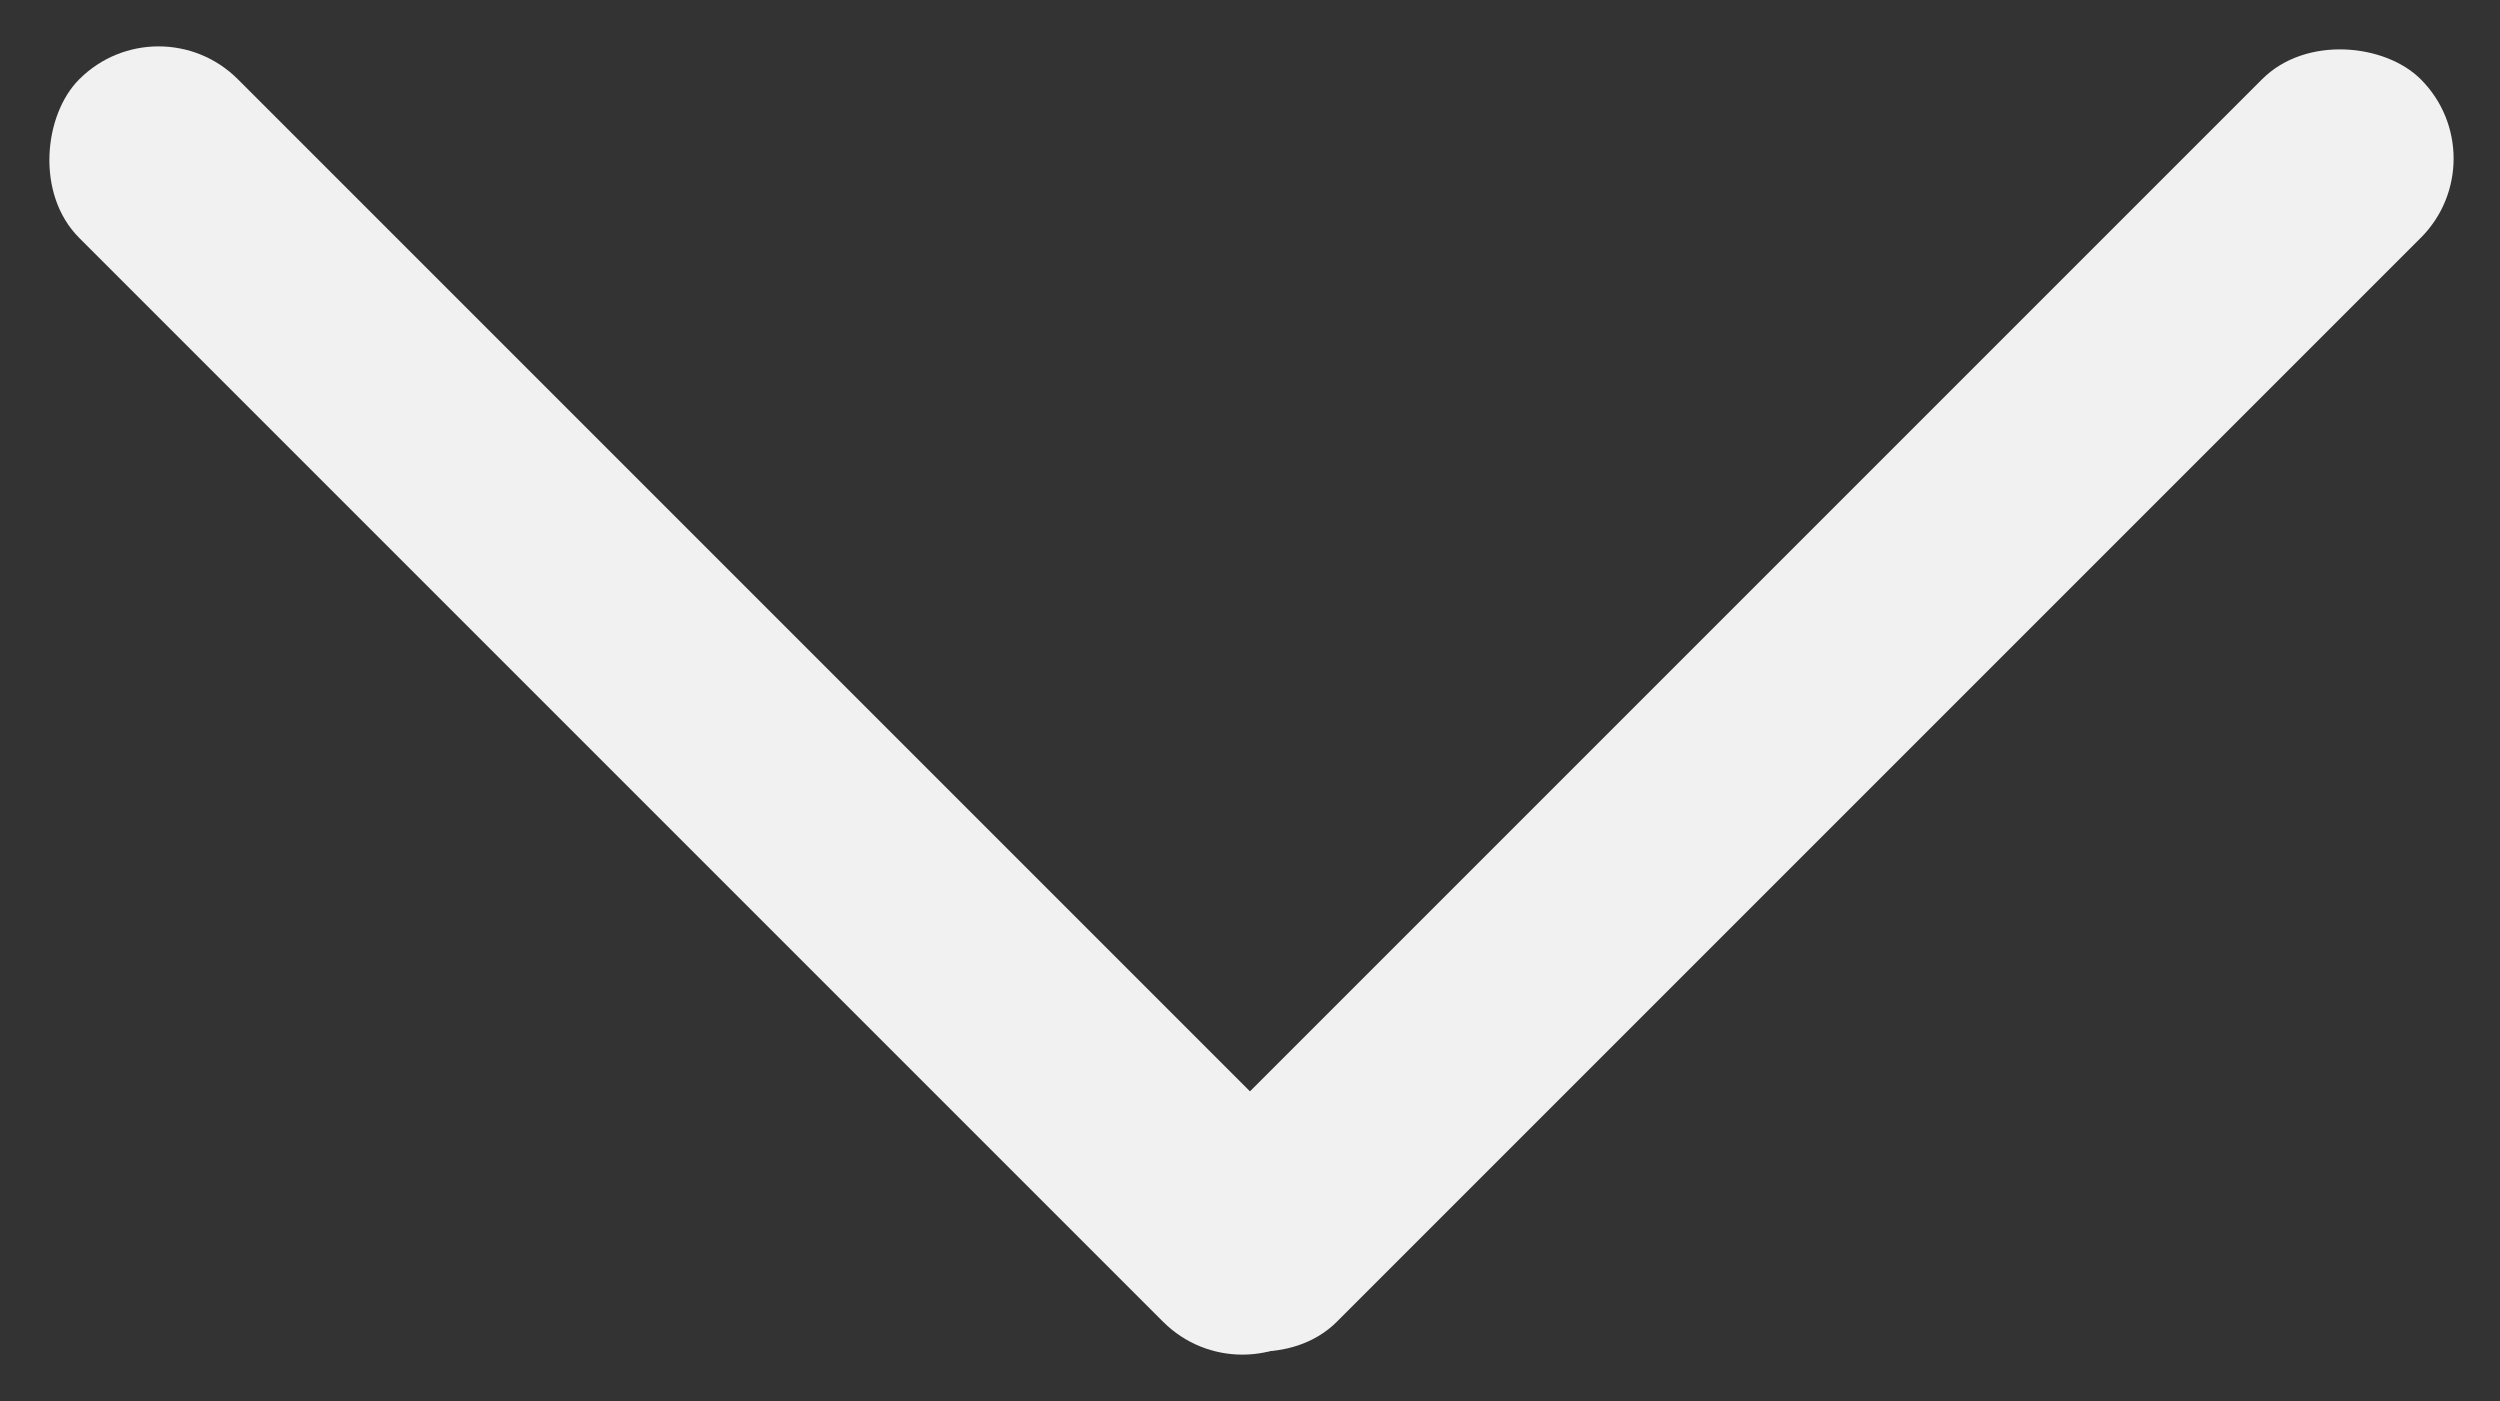 <svg xmlns="http://www.w3.org/2000/svg" width="14.275" height="8" viewBox="0 0 14.275 8">
  <rect x="0" y="0" width="14.275" height="8" fill="#333333" stroke="none"/>
  <g id="expanded-angle-arrow" transform="translate(14.275 0) rotate(90)">
    <rect id="Rectangle_44" data-name="Rectangle 44" width="10.033" height="1.281" rx="0.64" transform="translate(8 7.181) rotate(135)" fill="#f1f1f1"/>
    <rect id="Rectangle_45" data-name="Rectangle 45" width="10.033" height="1.281" rx="0.64" transform="translate(7.094 8) rotate(-135)" fill="#f1f1f1"/>
  </g>
</svg>
